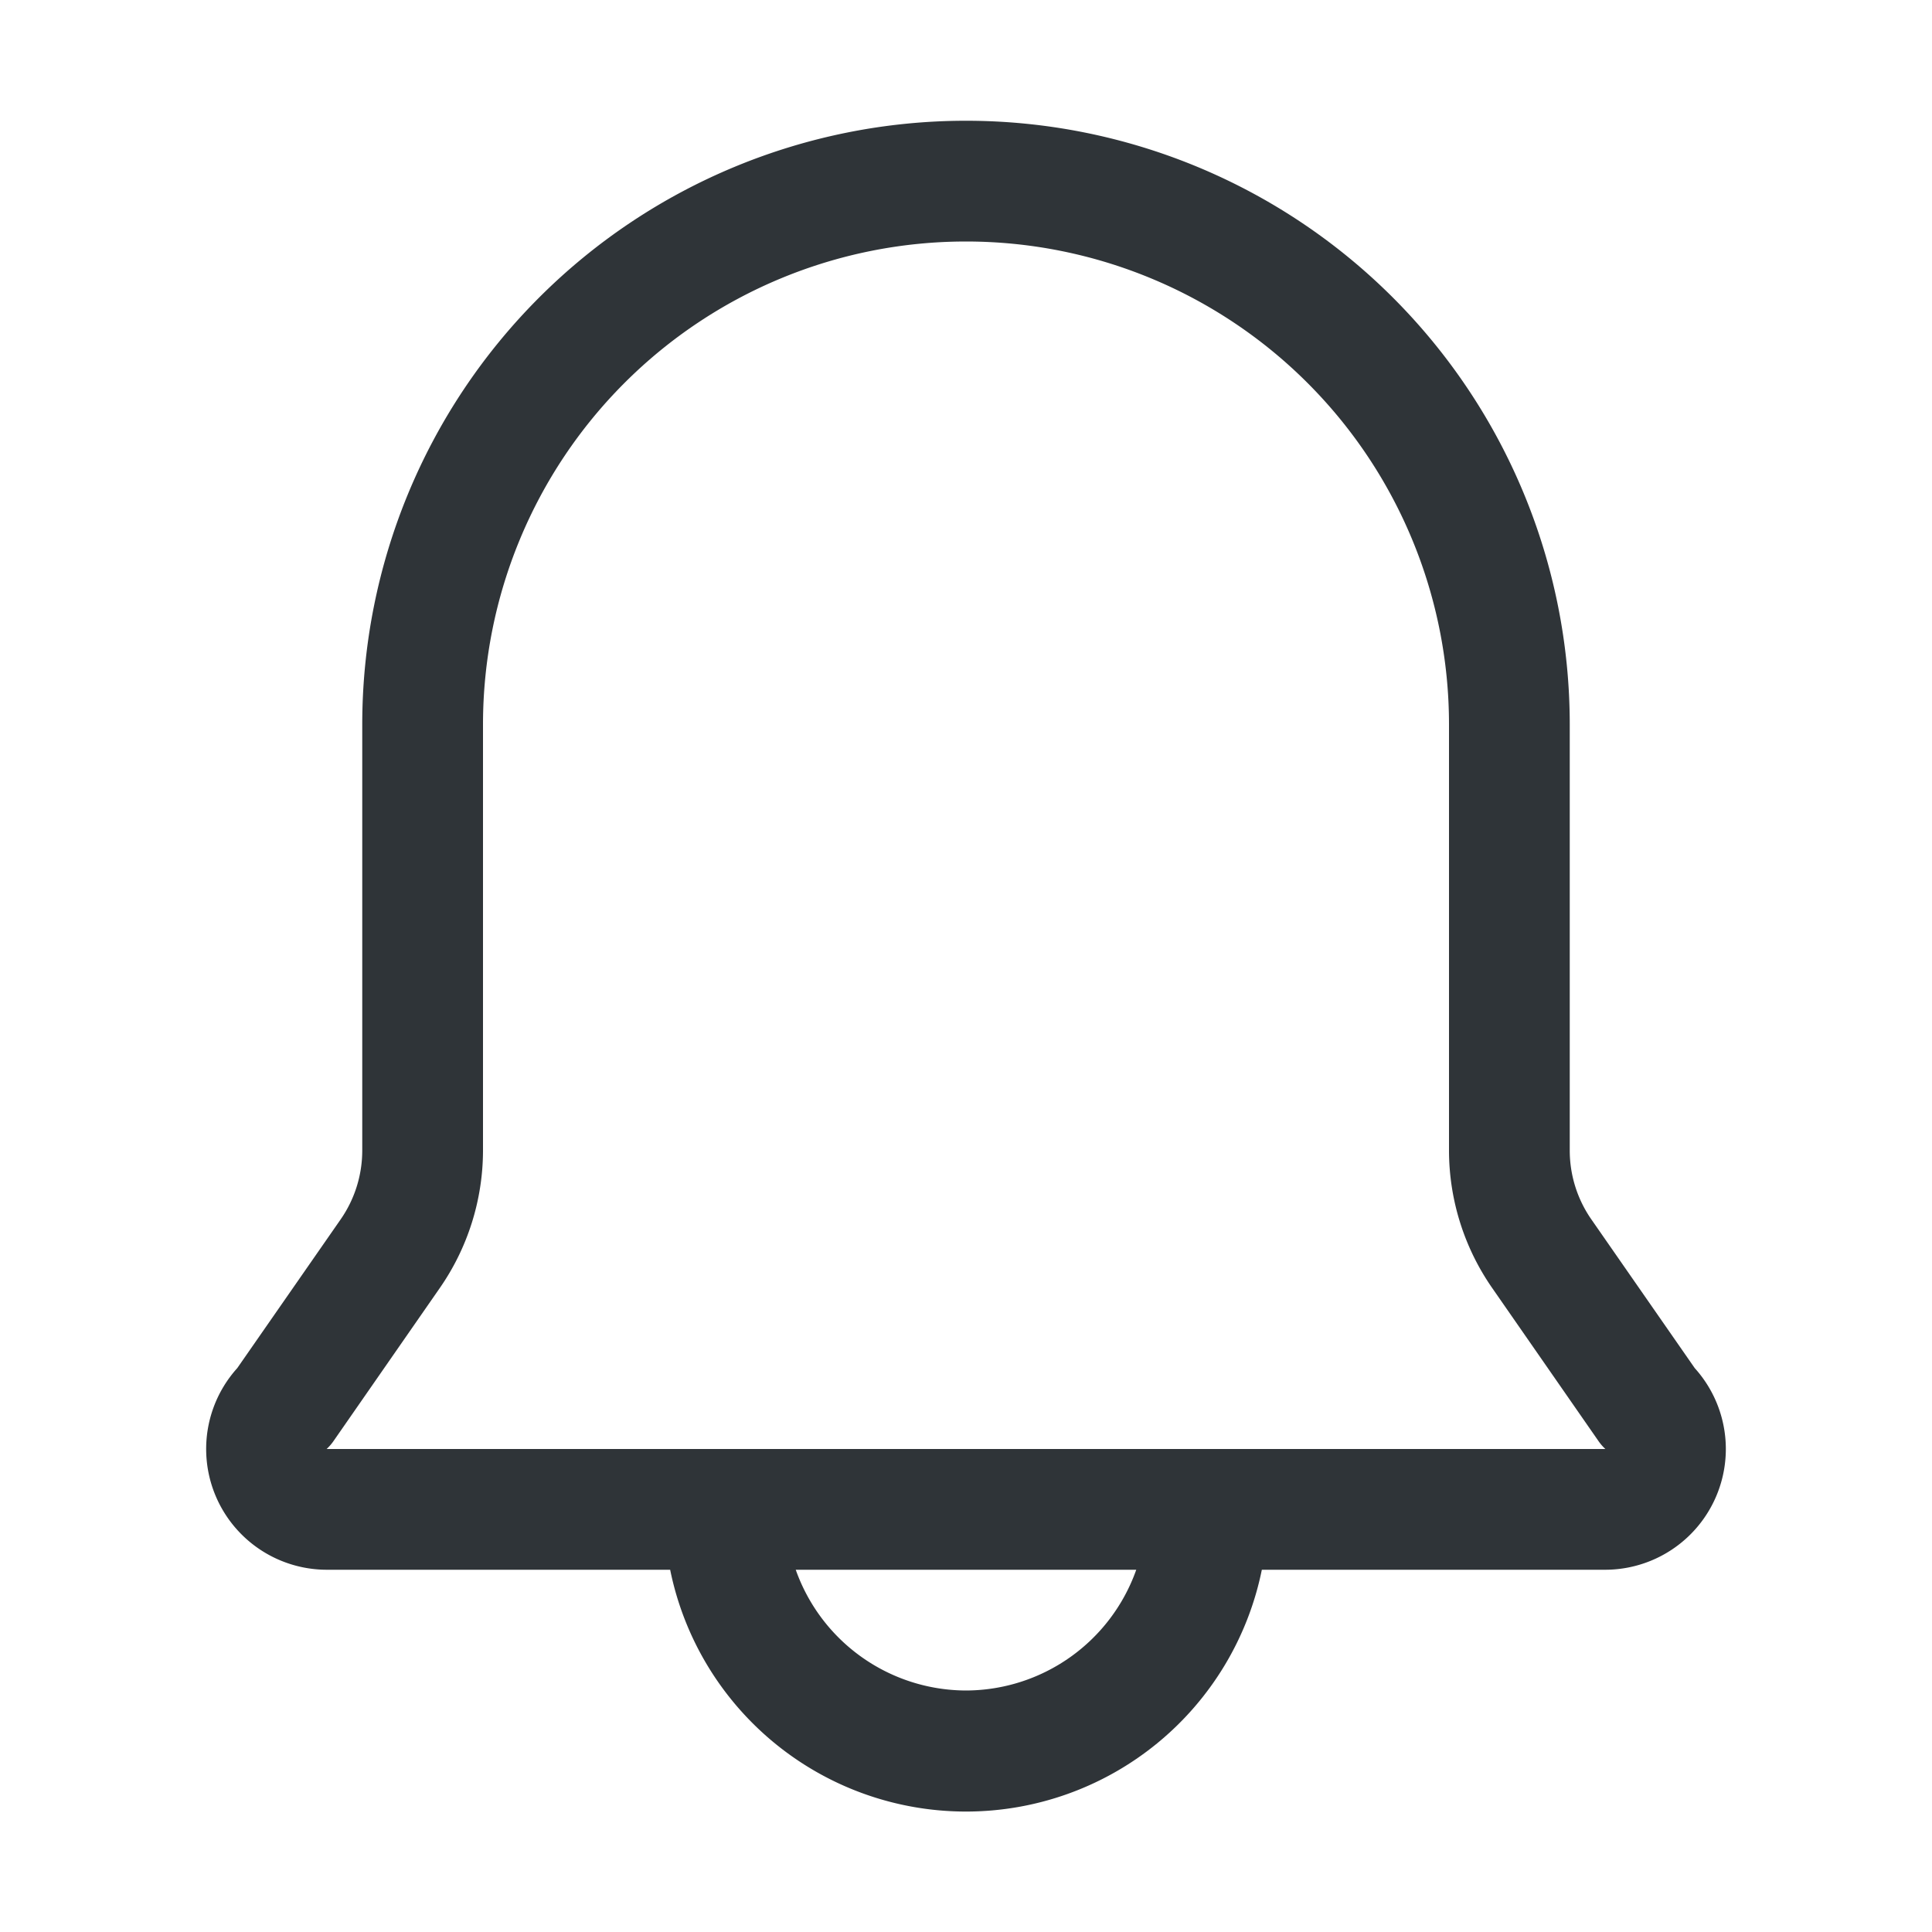 <svg height="100%" viewBox="0 0 32 32" width="100%" xmlns="http://www.w3.org/2000/svg" fill="#2f3438"><g id="_28" data-name="28"><path d="m28.07 22.66-1.71-2.46a2 2 0 0 1 -.36-1.14v-7.06a10 10 0 0 0 -20 0v7.06a2 2 0 0 1 -.36 1.14l-1.71 2.46a2 2 0 0 0 1.48 3.34h5.69a5 5 0 0 0 9.8 0h5.69a2 2 0 0 0 1.48-3.34zm-12.07 5.34a3 3 0 0 1 -2.82-2h5.64a3 3 0 0 1 -2.82 2zm-10.59-4a.81.81 0 0 0 .12-.14l1.75-2.52a4 4 0 0 0 .72-2.28v-7.06a8 8 0 0 1 16 0v7.06a4 4 0 0 0 .72 2.28l1.75 2.52a.81.81 0 0 0 .12.14z"/></g></svg>